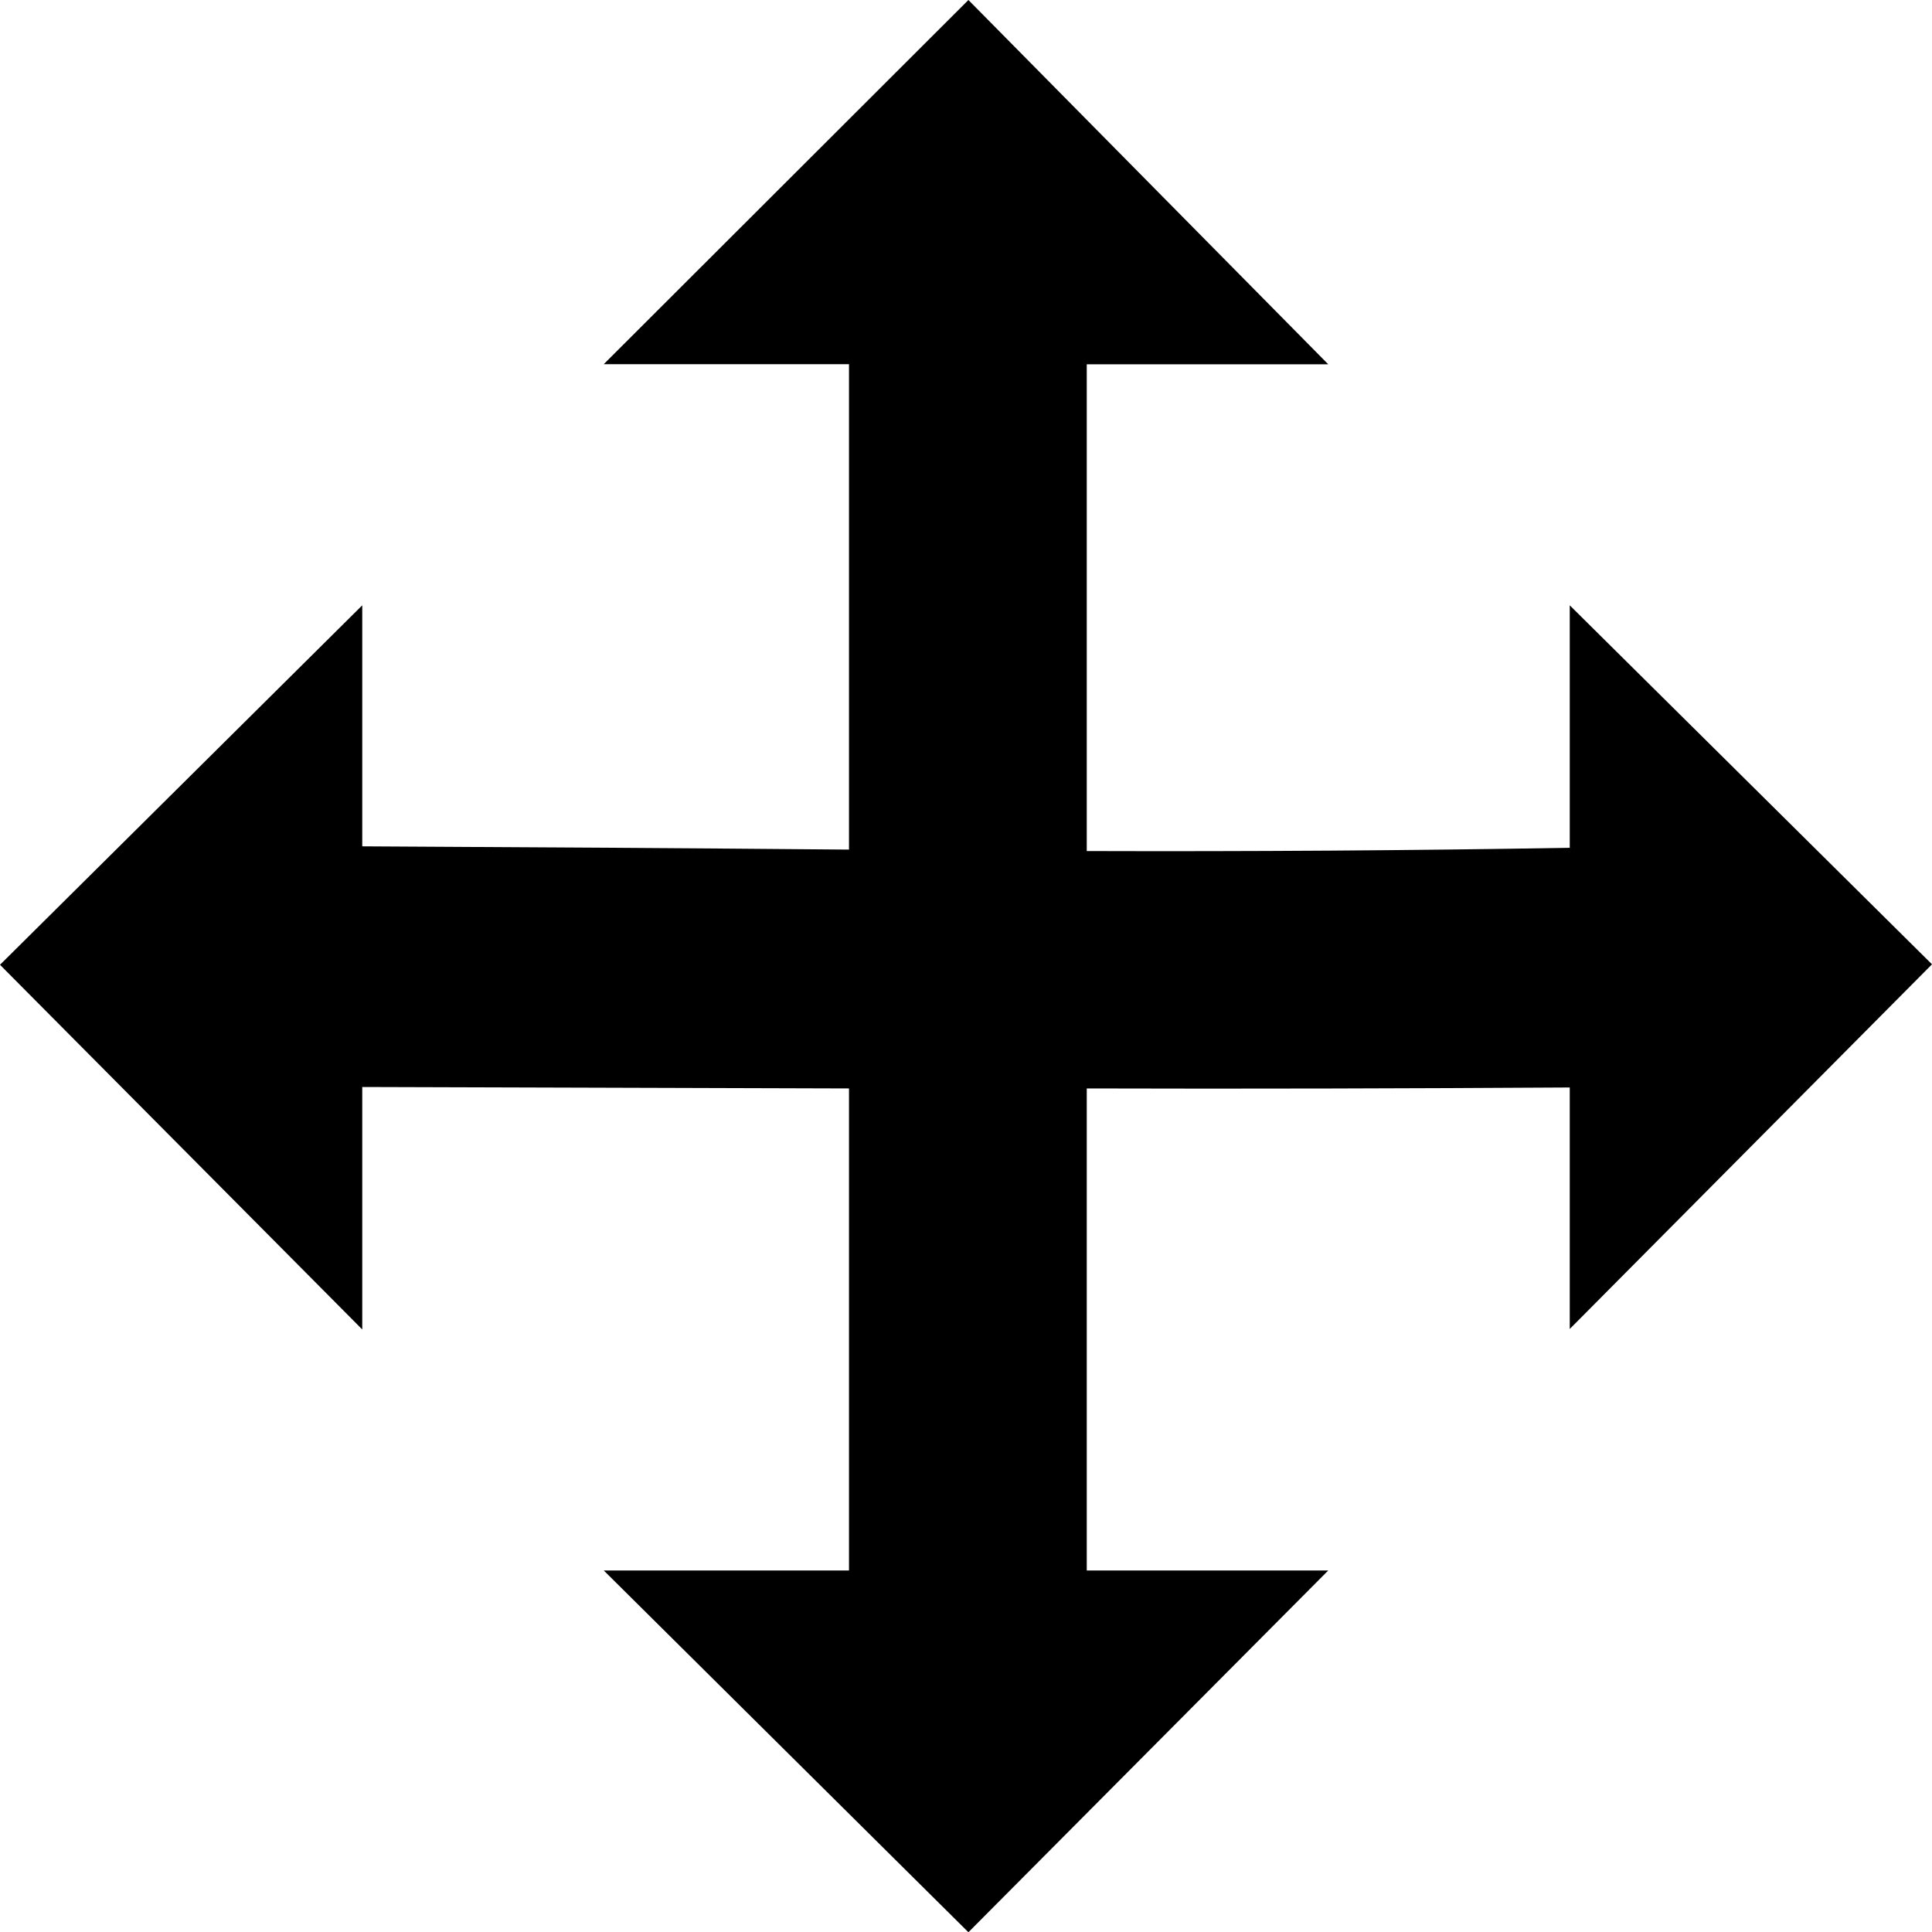 <?xml version="1.0" encoding="UTF-8"?>
<svg xmlns="http://www.w3.org/2000/svg" height="16px" viewBox="0 0 16 16" width="16px"><path d="m 8.02 0 l -3.02 3.016 h 2.031 v 4.02 c -1.344 -0.012 -2.688 -0.02 -4.031 -0.027 v -1.996 l -3 2.977 l 3 3.02 v -2.008 c 1.344 0.004 2.688 0.008 4.031 0.012 v 3.992 h -2.031 l 3.02 2.996 l 2.98 -2.996 h -2 v -3.992 c 1.332 0.004 2.668 0 4 -0.008 v 2 l 3 -3.02 l -3 -2.973 v 2.008 c -1.332 0.023 -2.668 0.031 -4 0.027 v -4.031 h 2 z m 0 0"/></svg>

